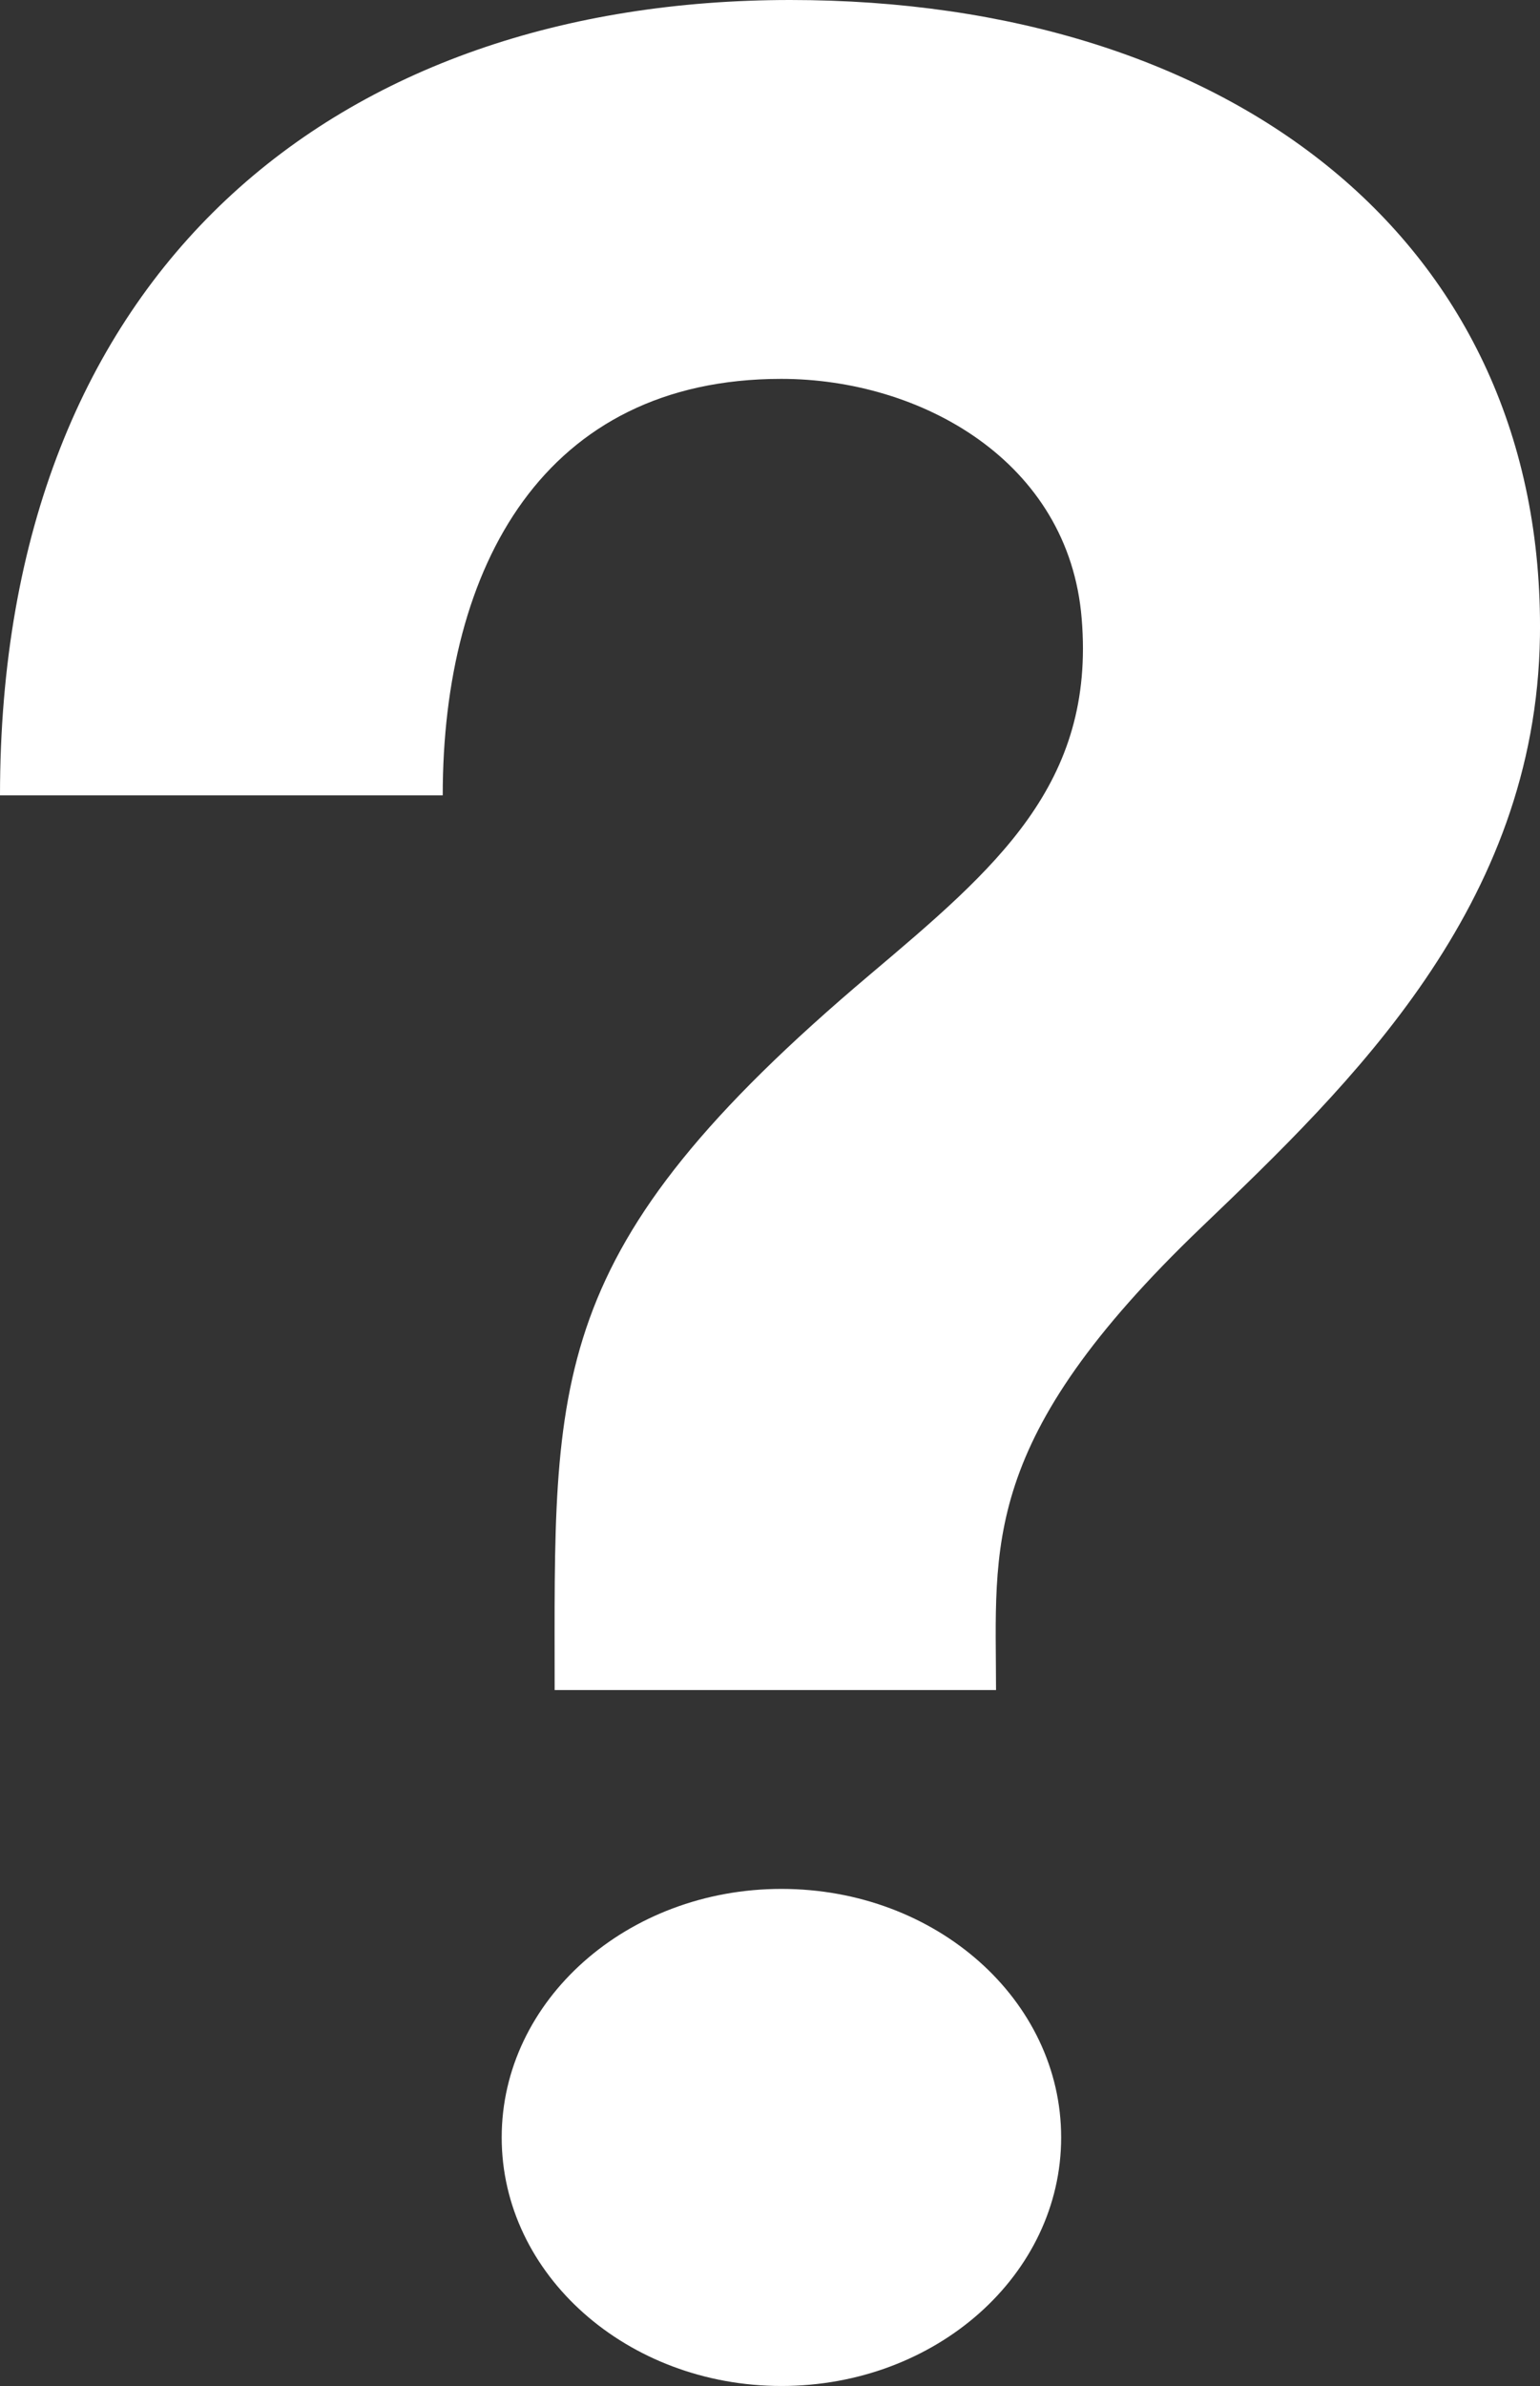 <svg xmlns="http://www.w3.org/2000/svg" width="31" height="48" fill="none" viewBox="0 0 31 48"><rect x="0" y="0" width="31" height="48" fill="#333333" stroke="none"/><path fill="#fff" d="M21.361 43C21.361 45.76 18.847 48 15.73 48C12.625 48 10.099 45.76 10.099 43C10.099 40.24 12.625 38 15.73 38C18.847 38 21.361 40.238 21.361 43ZM15.908 0C6.83 0 0 5.386 0 16H8.912C8.912 11.392 10.953 7.622 15.726 7.622C18.536 7.622 21.517 9.278 21.774 12.444C22.051 15.776 20.045 17.466 17.51 19.608C10.922 25.168 11.165 27.706 11.165 34H20.05C20.05 31.096 19.696 28.984 24.192 24.682C27.191 21.81 30.92 18.238 30.999 12.796C31.105 4.87 24.8 0 15.908 0V0Z"/></svg>